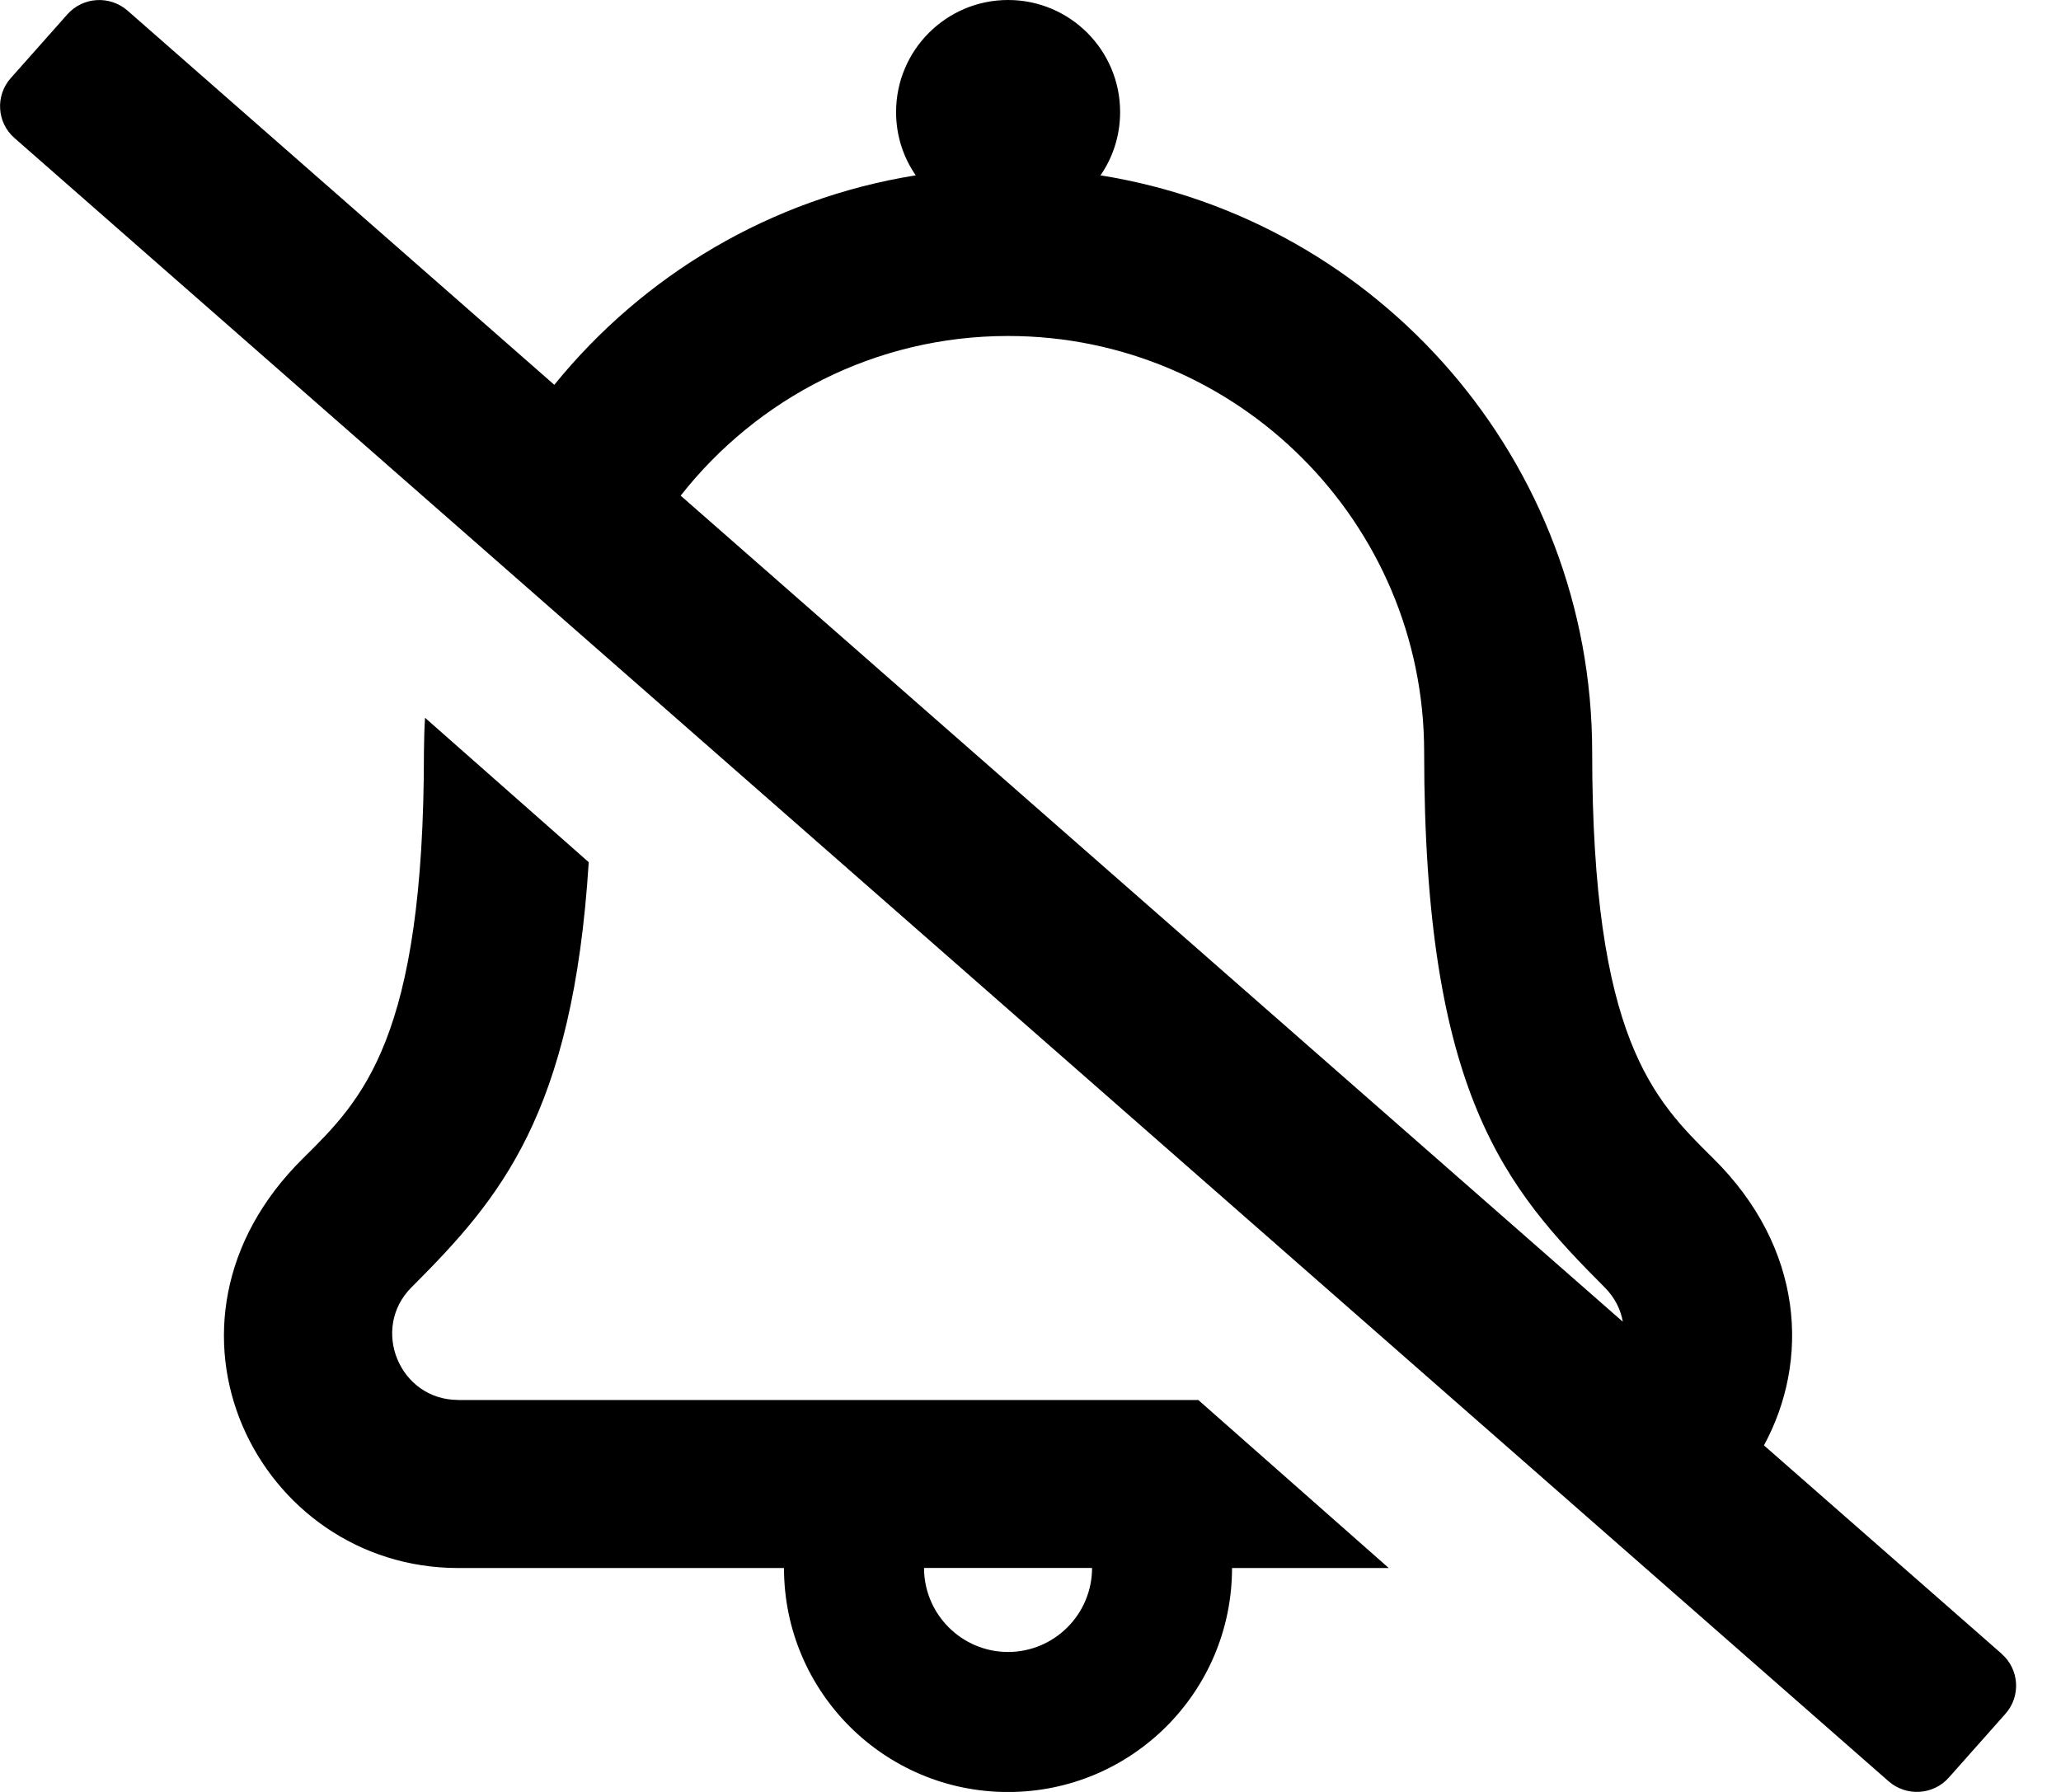 <svg xmlns="http://www.w3.org/2000/svg" width="23" height="20" viewBox="0 0 23 20">
<path d="M5.113 15.625c-0.655 0-0.982-0.796-0.521-1.257 0.985-0.985 1.801-1.927 1.978-4.745l-1.827-1.612c-0.007 0.114-0.011 0.248-0.012 0.383v0c0 3.201-0.686 3.879-1.349 4.534-1.879 1.856-0.503 4.573 1.731 4.573h3.636c0 1.381 1.119 2.5 2.5 2.5s2.5-1.119 2.5-2.5h1.749l-2.125-1.875h-8.261zM11.25 18.438c-0.517 0-0.938-0.421-0.938-0.938h1.875c0 0.517-0.421 0.938-0.938 0.938zM22.339 18.459l-2.654-2.327c0.512-0.942 0.45-2.2-0.568-3.205-0.664-0.656-1.349-1.334-1.349-4.534 0-3.243-2.381-5.94-5.487-6.436 0.137-0.197 0.219-0.442 0.219-0.705 0-0.001 0-0.001 0-0.002v0c0-0.69-0.56-1.25-1.25-1.25s-1.25 0.56-1.25 1.25c0 0.001 0 0.001 0 0.002 0 0.264 0.082 0.508 0.222 0.709l-0.003-0.004c-1.62 0.259-3.043 1.116-4.033 2.338l-4.762-4.176c-0.198-0.173-0.499-0.155-0.673 0.042l-0.631 0.711c-0.174 0.196-0.156 0.496 0.042 0.669l20.914 18.34c0.198 0.173 0.499 0.155 0.673-0.042l0.631-0.711c0.174-0.196 0.155-0.496-0.042-0.669zM11.25 3.75c2.56 0 4.643 2.083 4.643 4.643 0 3.814 0.907 4.866 2.014 5.975 0.114 0.114 0.179 0.247 0.203 0.384l-10.514-9.22c0.851-1.084 2.172-1.782 3.653-1.782z"></path>
</svg>
